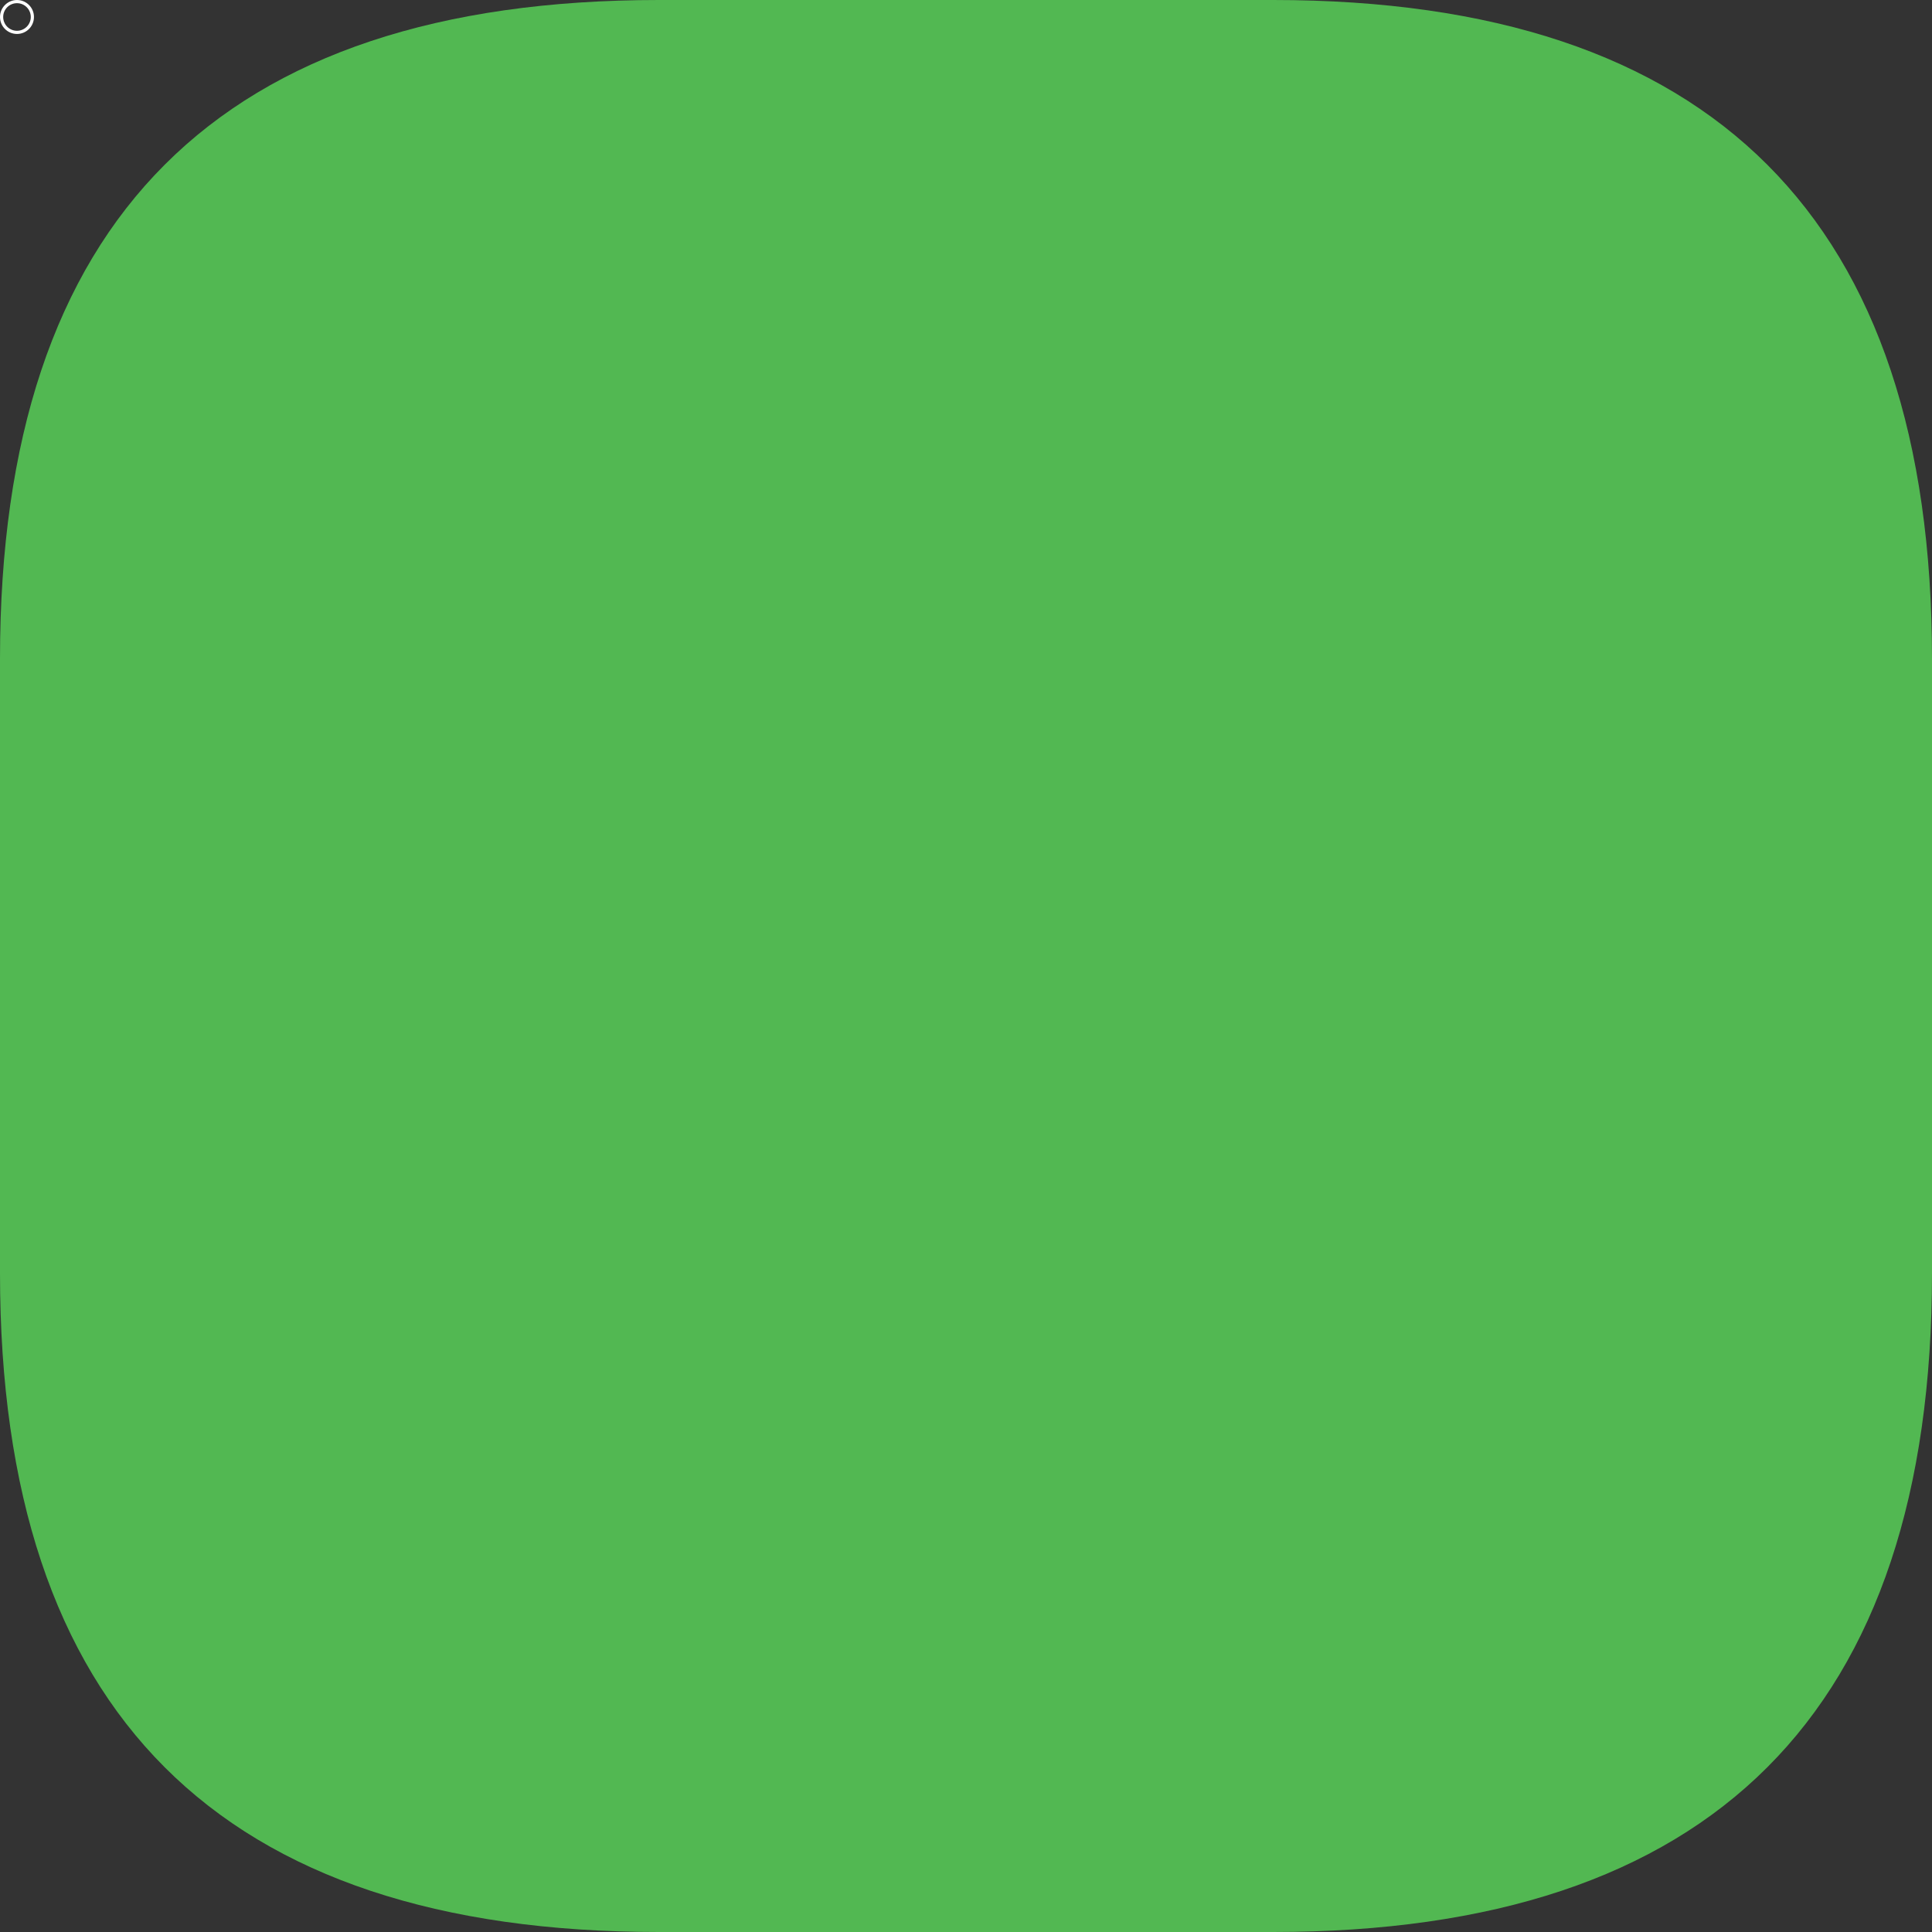 <svg xmlns="http://www.w3.org/2000/svg" viewBox="0 0 1024 1024" version="1.1">
    <rect x="0" y="0" width="1024" height="1024" fill="#333333" stroke="none"/>
    <path
        d="M0 0m349.2 0l325.6 0q349.2 0 349.2 349.2l0 325.6q0 349.2-349.2 349.2l-325.6 0q-349.2 0-349.2-349.2l0-325.6q0-349.2 349.2-349.2Z"
        fill="#52B852" p-id="664"></path>
    <path
        d="M9,18c-4.97,0 -9,-4.03 -9,-9c0,-4.97 4.03,-9 9,-9c4.97,0 9,4.03 9,9c0,4.97 -4.03,9 -9,9zM16.317,8.998c0,-4.04 -3.28,-7.31 -7.32,-7.31c-4.04,0 -7.31,3.27 -7.31,7.31c0,4.04 3.27,7.32 7.31,7.32c4.04,0 7.32,-3.28 7.32,-7.32z"
        fill="#FFFFFF" p-id="665">
    </path>
</svg>